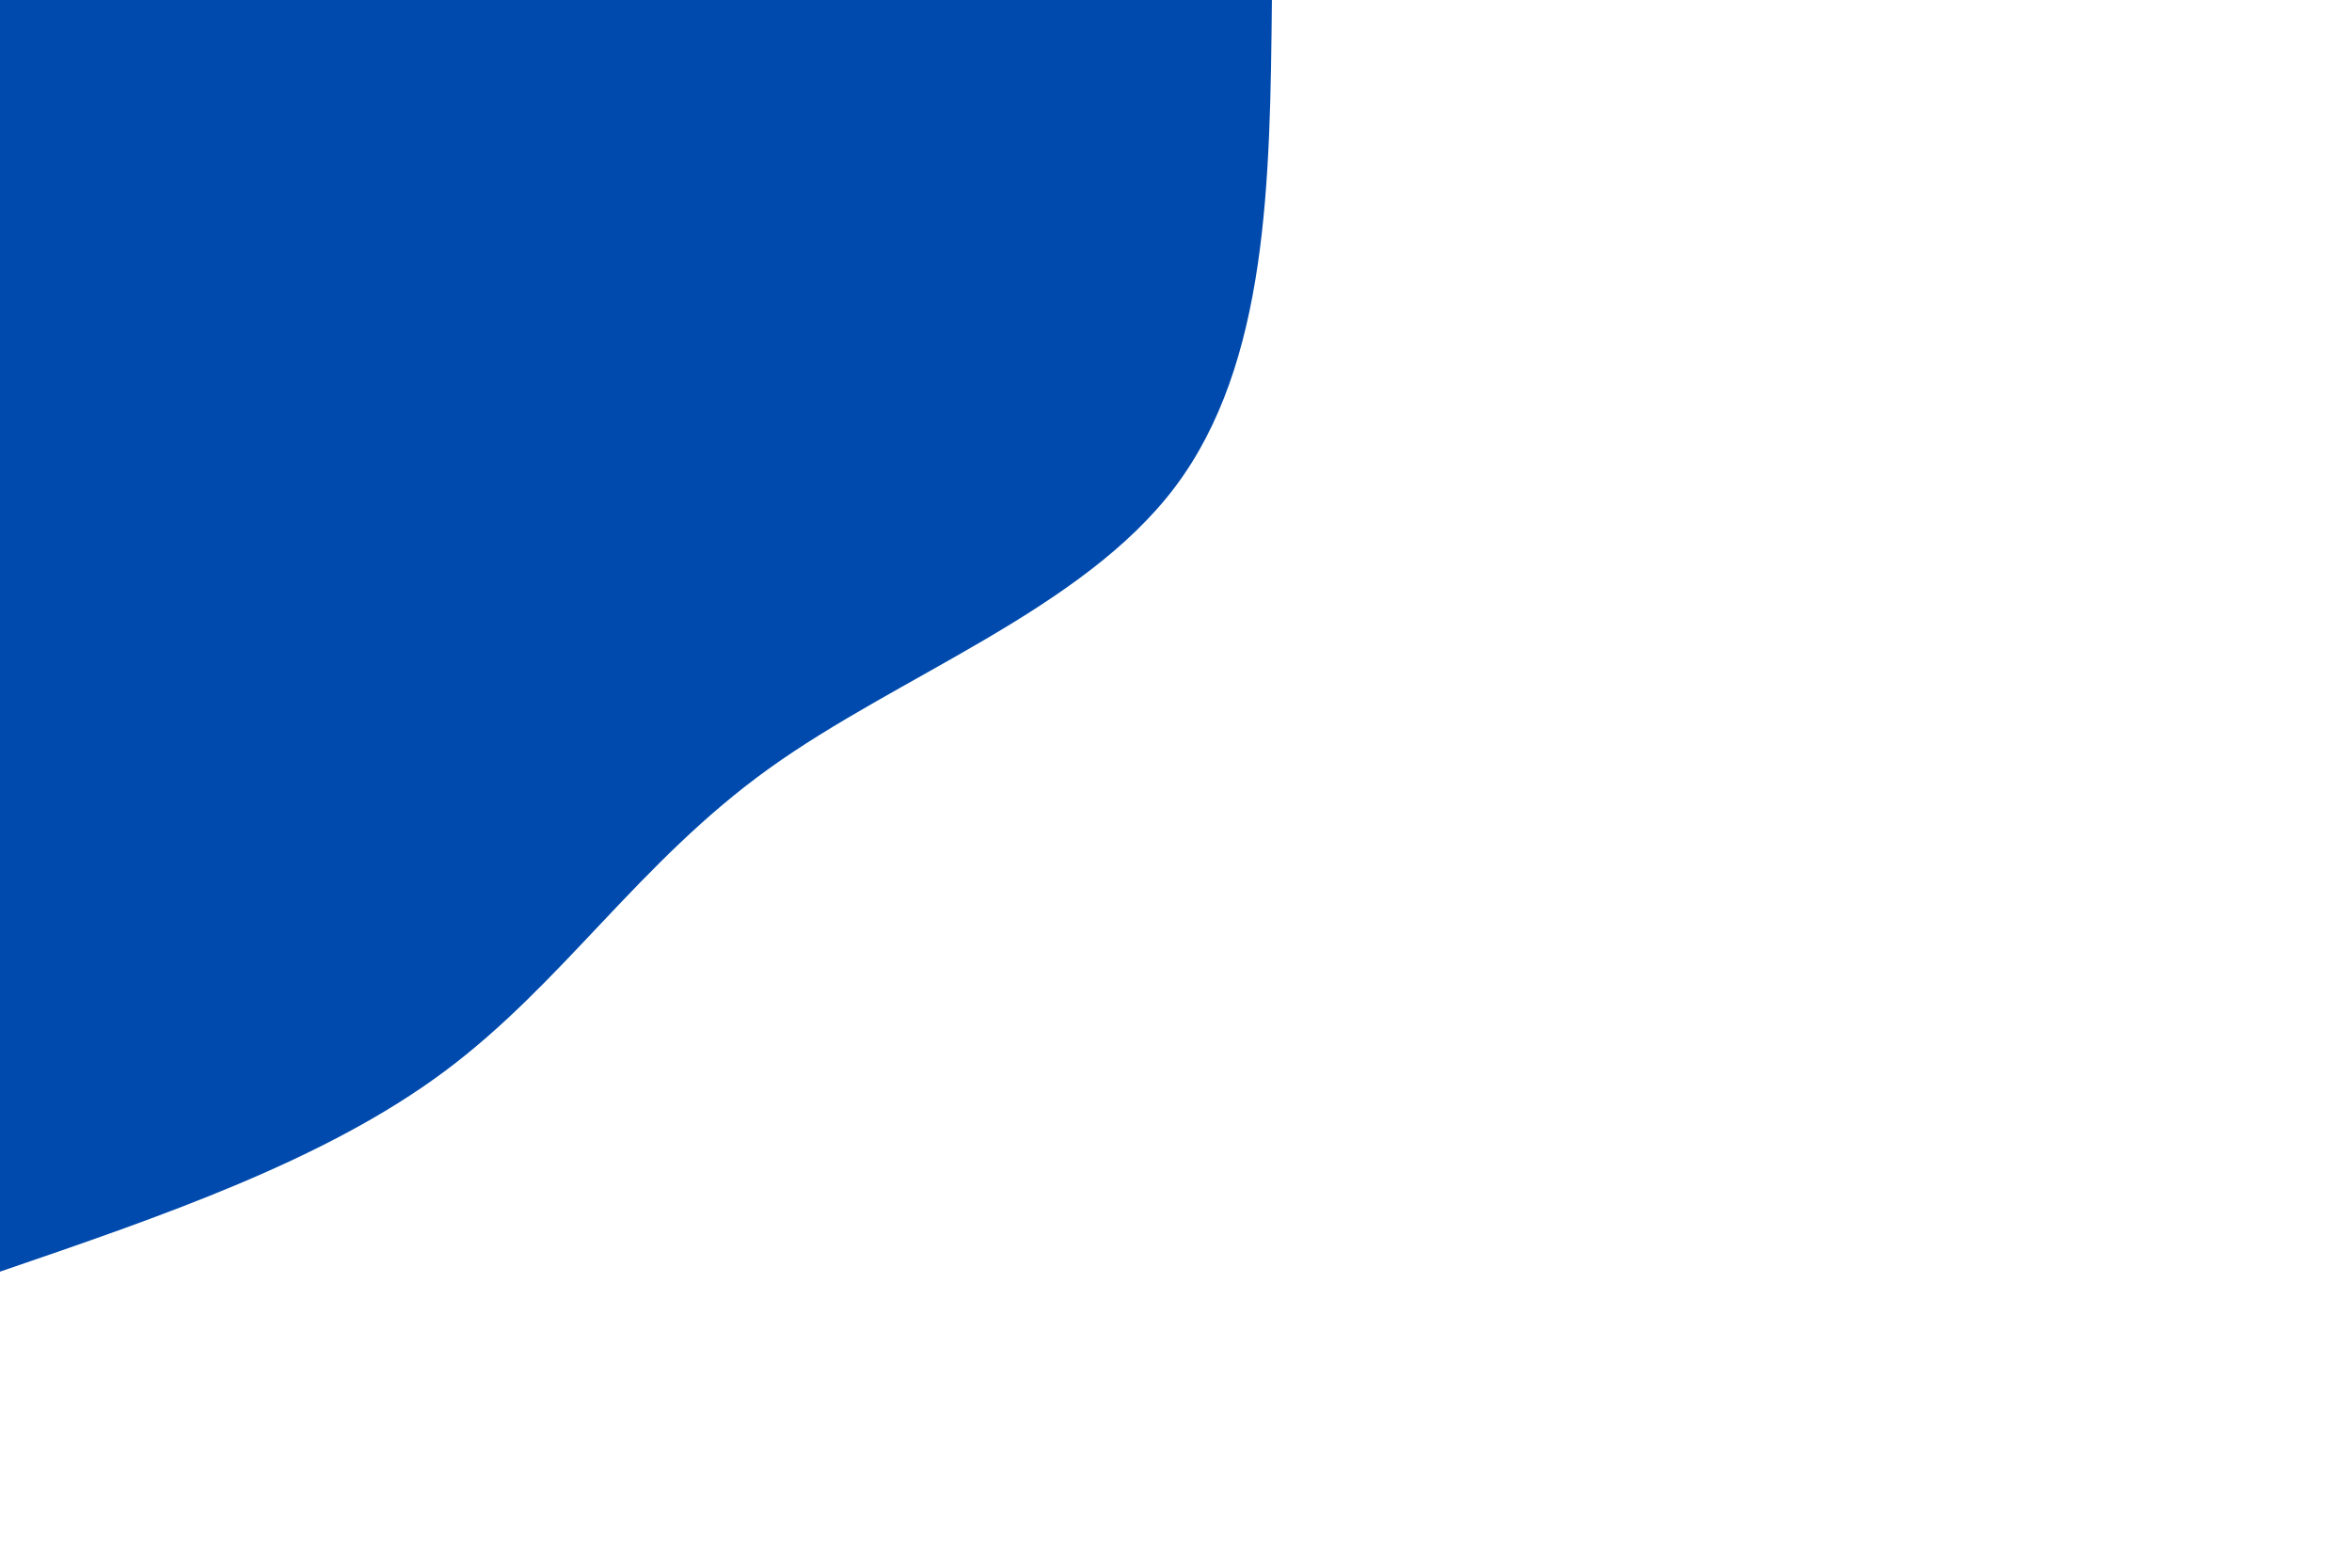 <!-- <svg id="visual" viewBox="0 0 900 600" width="900" height="600" xmlns="http://www.w3.org/2000/svg" xmlns:xlink="http://www.w3.org/1999/xlink" version="1.1"><rect x="0" y="0" width="900" height="600" fill="#001220"></rect><defs><linearGradient id="grad1_0" x1="33.3%" y1="0%" x2="100%" y2="100%"><stop offset="20%" stop-color="#001220" stop-opacity="1"></stop><stop offset="80%" stop-color="#001220" stop-opacity="1"></stop></linearGradient></defs><defs><linearGradient id="grad2_0" x1="0%" y1="0%" x2="66.7%" y2="100%"><stop offset="20%" stop-color="#001220" stop-opacity="1"></stop><stop offset="80%" stop-color="#001220" stop-opacity="1"></stop></linearGradient></defs><g transform="translate(900, 0)"><path d="M0 486.7C-50.3 442.6 -100.7 398.4 -155.4 375.1C-210.1 351.8 -269.1 349.4 -322.4 322.4C-375.7 295.5 -423.3 244.1 -449.7 186.3C-476.1 128.4 -481.4 64.2 -486.7 0L0 0Z" fill="#0066FF"></path></g><g transform="translate(0, 600)"><path d="M0 -486.7C69 -486.1 138.1 -485.4 186.3 -449.7C234.5 -414 261.8 -343.2 290.6 -290.6C319.4 -238.1 349.6 -203.8 382.5 -158.4C415.4 -113 451.1 -56.5 486.7 0L0 0Z" fill="#0066FF"></path></g></svg> -->
<!-- <svg id="visual" viewBox="0 0 900 600" width="900" height="600" xmlns="http://www.w3.org/2000/svg" xmlns:xlink="http://www.w3.org/1999/xlink" version="1.1"><rect x="0" y="0" width="900" height="600" fill="#FCAF3C"></rect><defs><linearGradient id="grad1_0" x1="33.3%" y1="0%" x2="100%" y2="100%"><stop offset="20%" stop-color="#fcaf3c" stop-opacity="1"></stop><stop offset="80%" stop-color="#fcaf3c" stop-opacity="1"></stop></linearGradient></defs><defs><linearGradient id="grad2_0" x1="0%" y1="0%" x2="66.7%" y2="100%"><stop offset="20%" stop-color="#fcaf3c" stop-opacity="1"></stop><stop offset="80%" stop-color="#fcaf3c" stop-opacity="1"></stop></linearGradient></defs><g transform="translate(900, 0)"><path d="M0 486.7C-66.8 482.8 -133.6 478.9 -186.3 449.7C-239 420.4 -277.6 365.9 -318.2 318.2C-358.8 270.5 -401.2 229.8 -429.6 177.9C-458 126.1 -472.4 63 -486.7 0L0 0Z" fill="#6600FF"></path></g><g transform="translate(0, 600)"><path d="M0 -486.7C45.9 -433.3 91.9 -379.8 148.9 -359.4C205.8 -339 273.9 -351.8 328.8 -328.8C383.7 -305.8 425.6 -247 449.7 -186.3C473.8 -125.5 480.3 -62.8 486.7 0L0 0Z" fill="#6600FF"></path></g></svg> -->
<!-- <svg id="visual" viewBox="0 0 900 600" width="900" height="600" xmlns="http://www.w3.org/2000/svg" xmlns:xlink="http://www.w3.org/1999/xlink" version="1.1"><rect x="0" y="0" width="900" height="600" fill="#ffffff"></rect><defs><linearGradient id="grad1_0" x1="33.3%" y1="100%" x2="100%" y2="0%"><stop offset="20%" stop-color="#ffffff" stop-opacity="1"></stop><stop offset="80%" stop-color="#ffffff" stop-opacity="1"></stop></linearGradient></defs><defs><linearGradient id="grad2_0" x1="0%" y1="100%" x2="66.7%" y2="0%"><stop offset="20%" stop-color="#ffffff" stop-opacity="1"></stop><stop offset="80%" stop-color="#ffffff" stop-opacity="1"></stop></linearGradient></defs><g transform="translate(900, 600)"><path d="M-486.7 0C-441.1 -52 -395.4 -104 -364.9 -151.2C-334.5 -198.3 -319.2 -240.5 -294.9 -294.9C-270.5 -349.2 -236.9 -415.7 -186.3 -449.7C-135.6 -483.7 -67.8 -485.2 0 -486.7L0 0Z" fill="#6600FF"></path></g><g transform="translate(0, 0)"><path d="M486.7 0C486 69.5 485.2 139 449.7 186.3C414.2 233.5 343.8 258.5 294.2 294.2C244.5 329.9 215.5 376.3 169.9 410.2C124.3 444.1 62.2 465.4 0 486.7L0 0Z" fill="#6600FF"></path></g></svg> -->

<svg id="visual" viewBox="0 0 900 600" width="900" height="600" xmlns="http://www.w3.org/2000/svg" xmlns:xlink="http://www.w3.org/1999/xlink" version="1.1">
  <rect x="0" y="0" width="900" height="600" fill="#ffffff"></rect>
  <defs>
    <linearGradient id="grad1_0" x1="33.3%" y1="100%" x2="100%" y2="0%">
      <stop offset="20%" stop-color="#ffffff" stop-opacity="1"></stop>
      <stop offset="80%" stop-color="#ffffff" stop-opacity="1"></stop>
    </linearGradient>
  </defs>
  <defs>
    <linearGradient id="grad2_0" x1="0%" y1="100%" x2="66.7%" y2="0%">
      <stop offset="20%" stop-color="#ffffff" stop-opacity="1"></stop>
      <stop offset="80%" stop-color="#ffffff" stop-opacity="1"></stop>
    </linearGradient>
  </defs>
  <g transform="translate(900, 600)">
    <!-- Adjusted path for the right corner as a circle -->
    <path d="M0 -486.7A486.7 486.7 0 0 1 486.7 0L0 0Z" fill="#  "></path>
  </g>
  <g transform="translate(0, 0)">
    <path d="M486.7 0C486 69.5 485.2 139 449.7 186.3C414.2 233.5 343.8 258.5 294.2 294.2C244.5 329.9 215.5 376.3 169.9 410.2C124.3 444.1 62.2 465.4 0 486.7L0 0Z" fill="#004AAD"></path>
  </g>
</svg>
